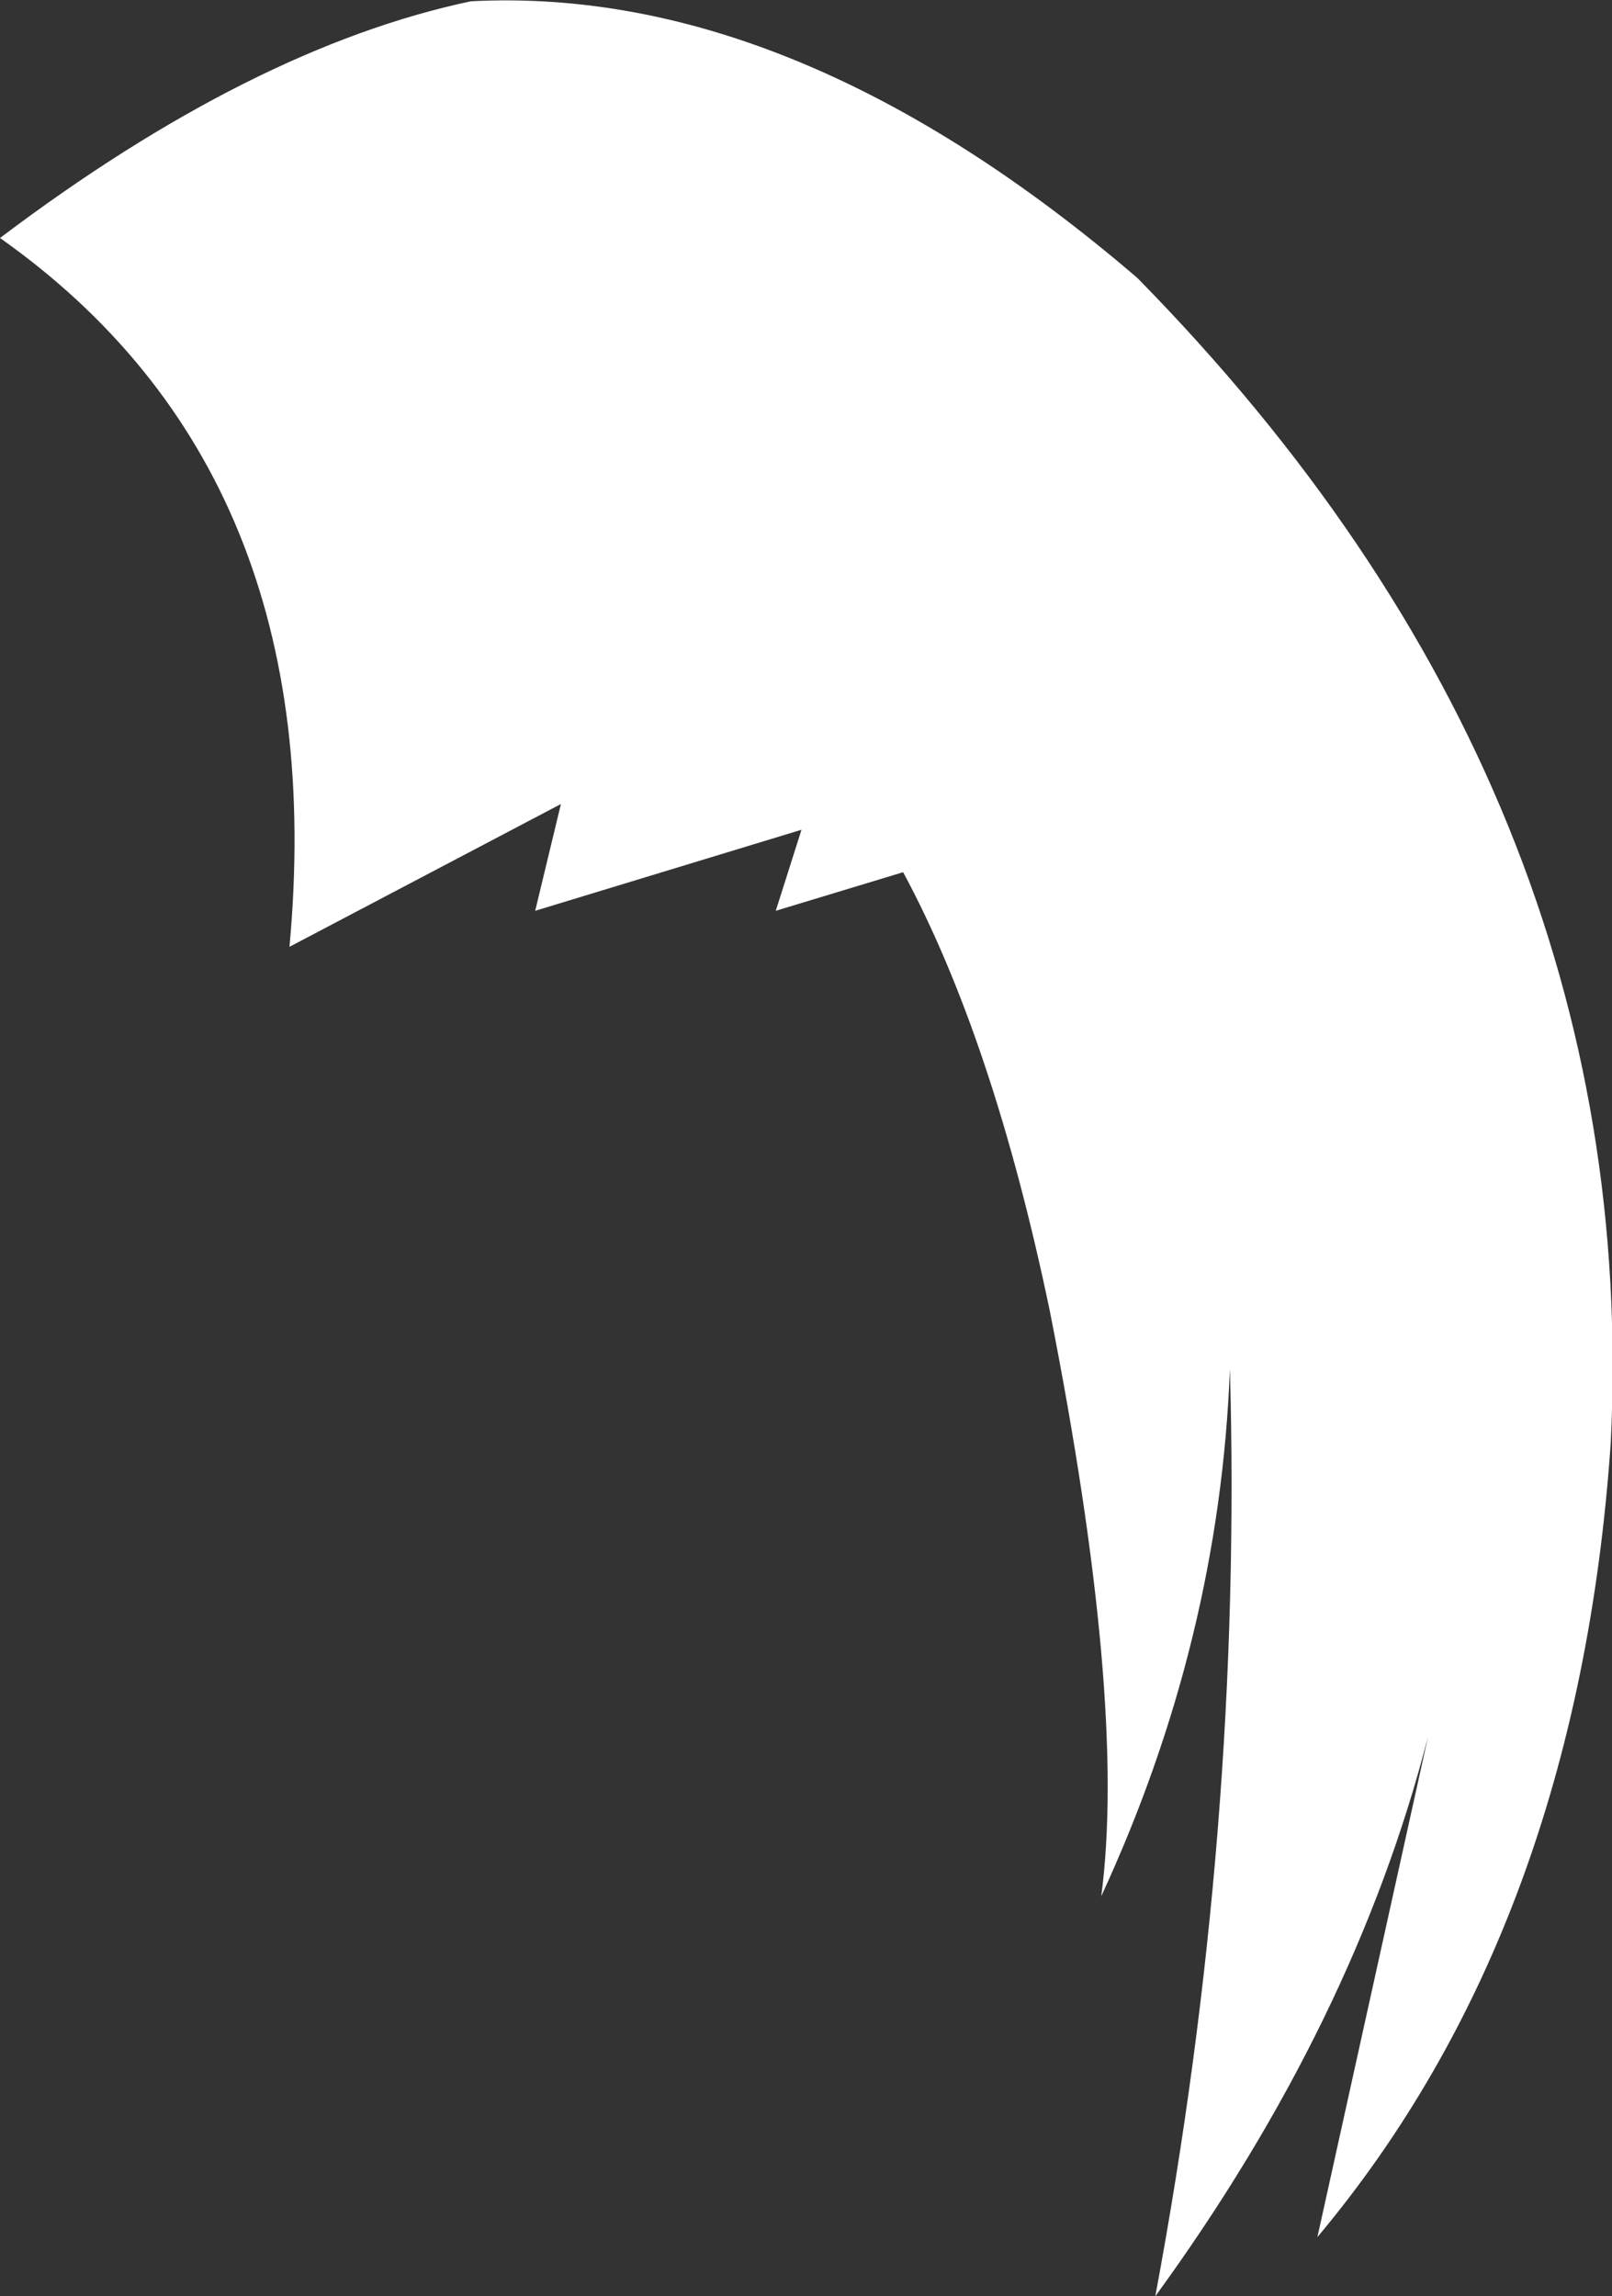 <?xml version="1.0" encoding="UTF-8" standalone="no"?>
<svg xmlns:xlink="http://www.w3.org/1999/xlink" height="89.25px" width="62.65px" xmlns="http://www.w3.org/2000/svg">
  <rect width="100%" height="100%" fill="#333333" stroke="none"/>
  <g transform="matrix(1.0, 0.0, 0.0, 1.0, 7.35, 42.5)">
    <path d="M3.9 -5.7 Q5.6 -24.1 -7.35 -33.25 2.45 -40.65 10.95 -42.45 23.55 -43.1 36.85 -31.7 56.5 -11.7 55.25 13.6 53.95 32.4 43.85 44.45 L48.15 25.0 Q45.3 36.1 37.55 46.75 40.95 28.55 40.45 10.7 40.05 21.25 35.45 31.2 36.45 23.65 33.45 8.45 31.25 -2.1 27.75 -8.6 L22.8 -7.1 23.8 -10.25 13.45 -7.1 14.45 -11.25 3.9 -5.7" fill="#ffffff" fill-rule="evenodd" stroke="none"/>
  </g>
</svg>
